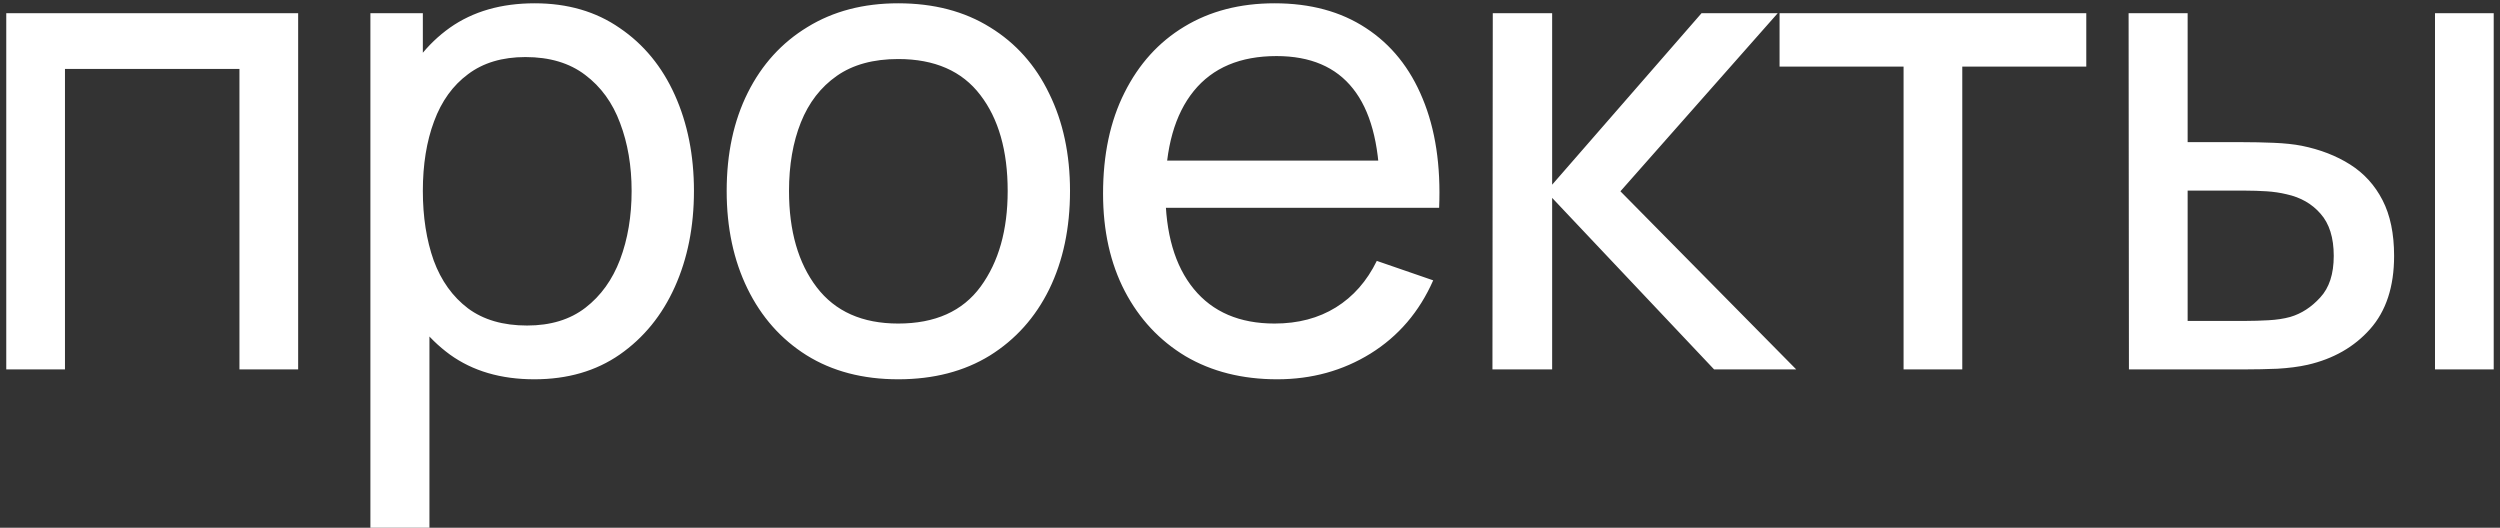<svg width="379" height="80" viewBox="0 0 379 80" fill="none" xmlns="http://www.w3.org/2000/svg">
<rect x="0" y="0" width="379" height="80" fill="#333333" stroke="none"/>
<path d="M0.95 56V2H45.2V56H36.3V10.45H9.85V56H0.95ZM81.003 57.5C75.936 57.5 71.67 56.25 68.203 53.75C64.737 51.217 62.103 47.8 60.303 43.5C58.536 39.167 57.653 34.317 57.653 28.95C57.653 23.517 58.536 18.65 60.303 14.35C62.103 10.05 64.737 6.667 68.203 4.2C71.703 1.733 75.987 0.5 81.053 0.5C86.053 0.5 90.353 1.75 93.953 4.25C97.587 6.717 100.37 10.1 102.303 14.4C104.236 18.7 105.203 23.55 105.203 28.95C105.203 34.35 104.236 39.2 102.303 43.5C100.37 47.8 97.587 51.217 93.953 53.75C90.353 56.25 86.037 57.5 81.003 57.5ZM56.153 80V2H64.103V41.75H65.103V80H56.153ZM79.903 49.35C83.47 49.35 86.42 48.45 88.753 46.65C91.087 44.85 92.837 42.417 94.003 39.35C95.17 36.25 95.753 32.783 95.753 28.95C95.753 25.15 95.17 21.717 94.003 18.65C92.87 15.583 91.103 13.15 88.703 11.35C86.337 9.55 83.32 8.65 79.653 8.65C76.153 8.65 73.253 9.517 70.953 11.25C68.653 12.95 66.936 15.333 65.803 18.4C64.67 21.433 64.103 24.95 64.103 28.95C64.103 32.883 64.653 36.4 65.753 39.5C66.886 42.567 68.62 44.983 70.953 46.75C73.287 48.483 76.27 49.35 79.903 49.35ZM136.164 57.5C130.797 57.5 126.164 56.283 122.264 53.85C118.397 51.417 115.414 48.05 113.314 43.75C111.214 39.45 110.164 34.517 110.164 28.95C110.164 23.283 111.231 18.317 113.364 14.05C115.497 9.783 118.514 6.467 122.414 4.1C126.314 1.7 130.897 0.5 136.164 0.5C141.564 0.5 146.214 1.717 150.114 4.15C154.014 6.55 156.997 9.9 159.064 14.2C161.164 18.467 162.214 23.383 162.214 28.95C162.214 34.583 161.164 39.55 159.064 43.85C156.964 48.117 153.964 51.467 150.064 53.9C146.164 56.3 141.531 57.5 136.164 57.5ZM136.164 49.05C141.764 49.05 145.931 47.183 148.664 43.45C151.397 39.717 152.764 34.883 152.764 28.95C152.764 22.85 151.381 18 148.614 14.4C145.847 10.767 141.697 8.95 136.164 8.95C132.397 8.95 129.297 9.8 126.864 11.5C124.431 13.2 122.614 15.55 121.414 18.55C120.214 21.55 119.614 25.017 119.614 28.95C119.614 35.017 121.014 39.883 123.814 43.55C126.614 47.217 130.731 49.05 136.164 49.05ZM193.623 57.5C188.323 57.5 183.689 56.333 179.723 54C175.789 51.633 172.723 48.35 170.523 44.15C168.323 39.917 167.223 34.983 167.223 29.35C167.223 23.45 168.306 18.35 170.473 14.05C172.639 9.717 175.656 6.383 179.523 4.05C183.423 1.683 187.989 0.5 193.223 0.5C198.656 0.5 203.273 1.75 207.073 4.25C210.906 6.75 213.773 10.317 215.673 14.95C217.606 19.583 218.439 25.1 218.173 31.5H209.173V28.3C209.073 21.667 207.723 16.717 205.123 13.45C202.523 10.15 198.656 8.5 193.523 8.5C188.023 8.5 183.839 10.267 180.973 13.8C178.106 17.333 176.673 22.4 176.673 29C176.673 35.367 178.106 40.3 180.973 43.8C183.839 47.3 187.923 49.05 193.223 49.05C196.789 49.05 199.889 48.233 202.523 46.6C205.156 44.967 207.223 42.617 208.723 39.55L217.273 42.5C215.173 47.267 212.006 50.967 207.773 53.6C203.573 56.2 198.856 57.5 193.623 57.5ZM173.673 31.5V24.35H213.573V31.5H173.673ZM226.255 56L226.305 2H235.305V28L257.955 2H269.505L245.655 29L272.305 56H259.855L235.305 30V56H226.255ZM288.581 56V10.1H269.781V2H316.281V10.1H297.481V56H288.581ZM322.746 56L322.696 2H331.646V21.55H339.896C341.463 21.55 343.063 21.583 344.696 21.65C346.329 21.717 347.746 21.867 348.946 22.1C351.746 22.667 354.196 23.617 356.296 24.95C358.396 26.283 360.029 28.083 361.196 30.35C362.363 32.617 362.946 35.433 362.946 38.8C362.946 43.467 361.729 47.167 359.296 49.9C356.896 52.6 353.746 54.4 349.846 55.3C348.513 55.6 346.979 55.8 345.246 55.9C343.546 55.967 341.929 56 340.396 56H322.746ZM331.646 48.65H340.546C341.546 48.65 342.663 48.617 343.896 48.55C345.129 48.483 346.229 48.317 347.196 48.05C348.896 47.55 350.413 46.567 351.746 45.1C353.113 43.633 353.796 41.533 353.796 38.8C353.796 36.033 353.129 33.9 351.796 32.4C350.496 30.9 348.779 29.917 346.646 29.45C345.679 29.217 344.663 29.067 343.596 29C342.529 28.933 341.513 28.9 340.546 28.9H331.646V48.65ZM369.146 56V2H378.046V56H369.146Z" fill="white"/>
</svg>
